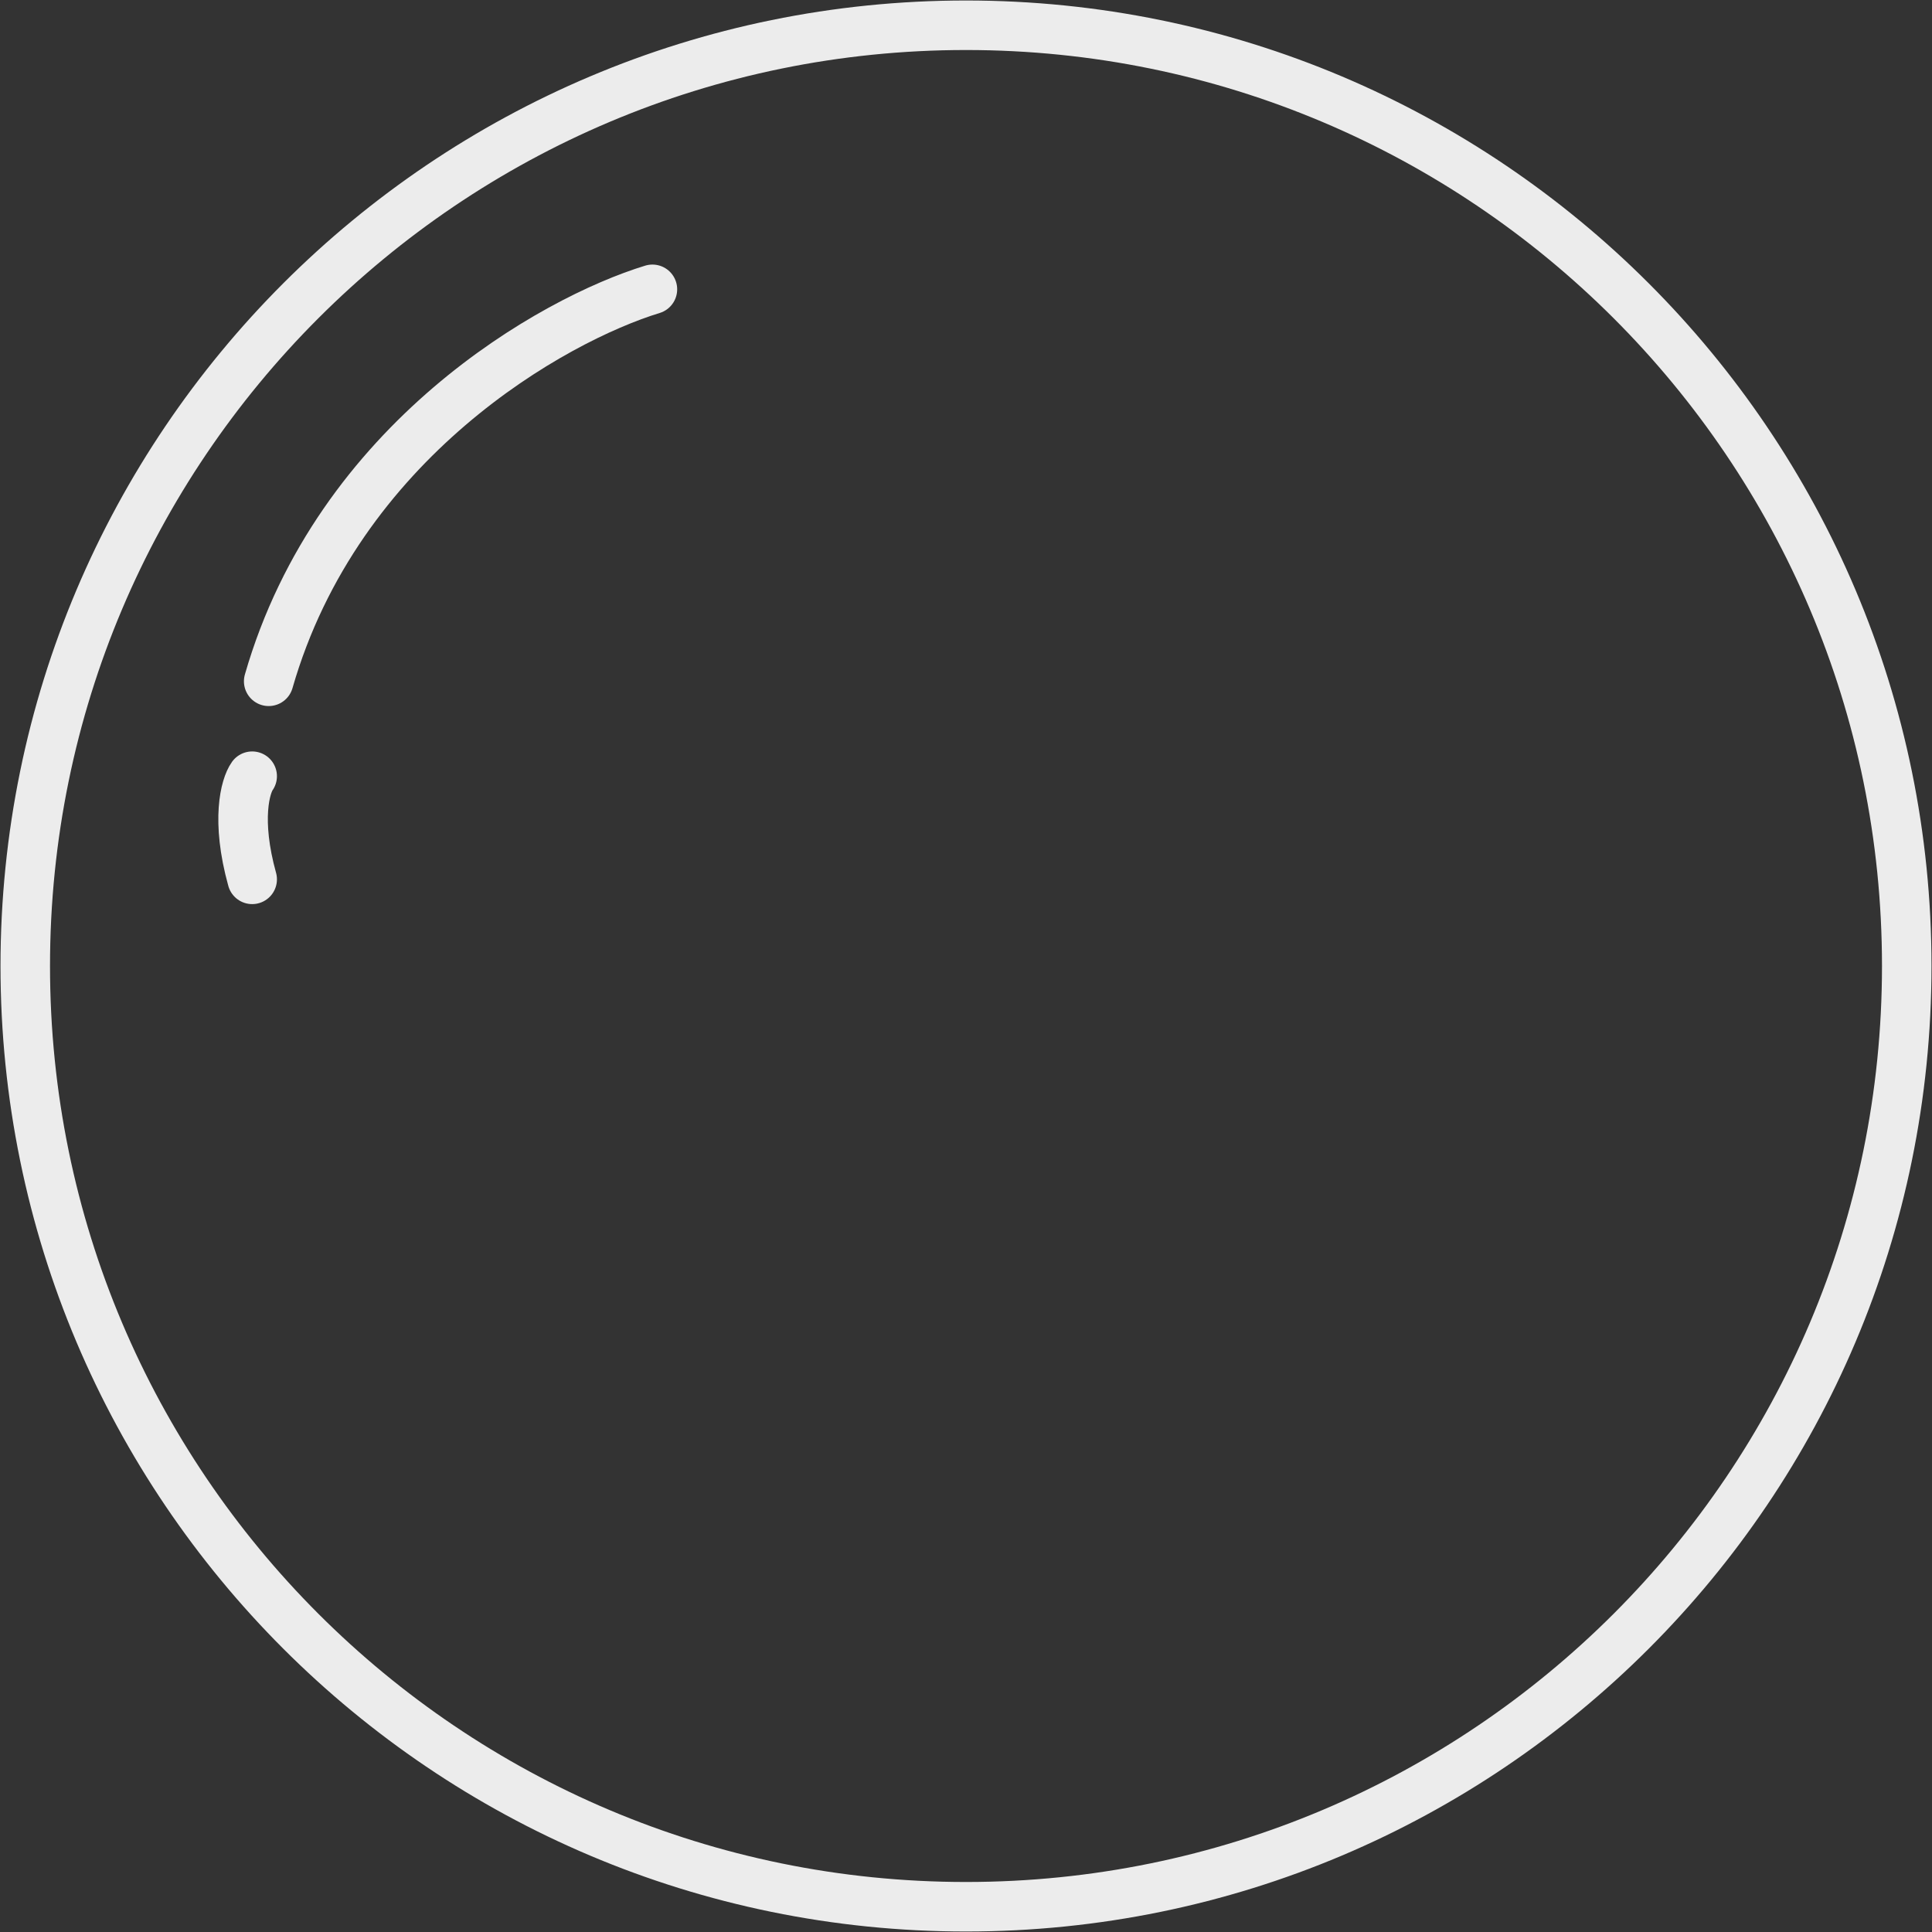 <svg width="153" height="153" viewBox="0 0 153 153" fill="none" xmlns="http://www.w3.org/2000/svg">
<rect x="0" y="0" width="153" height="153" fill="#333333" stroke="none"/>
<path d="M51.667 22.912C43.825 25.309 26.768 34.872 21.278 53.954M19.971 61.469C19.427 62.232 18.665 64.933 19.971 69.638M151 76.5C151 117.645 117.645 151 76.5 151C35.355 151 2 117.645 2 76.5C2 35.355 35.355 2 76.5 2C117.645 2 151 35.355 151 76.5Z" stroke="#ECECEC" stroke-width="3.921" stroke-linecap="round"/>
</svg>
